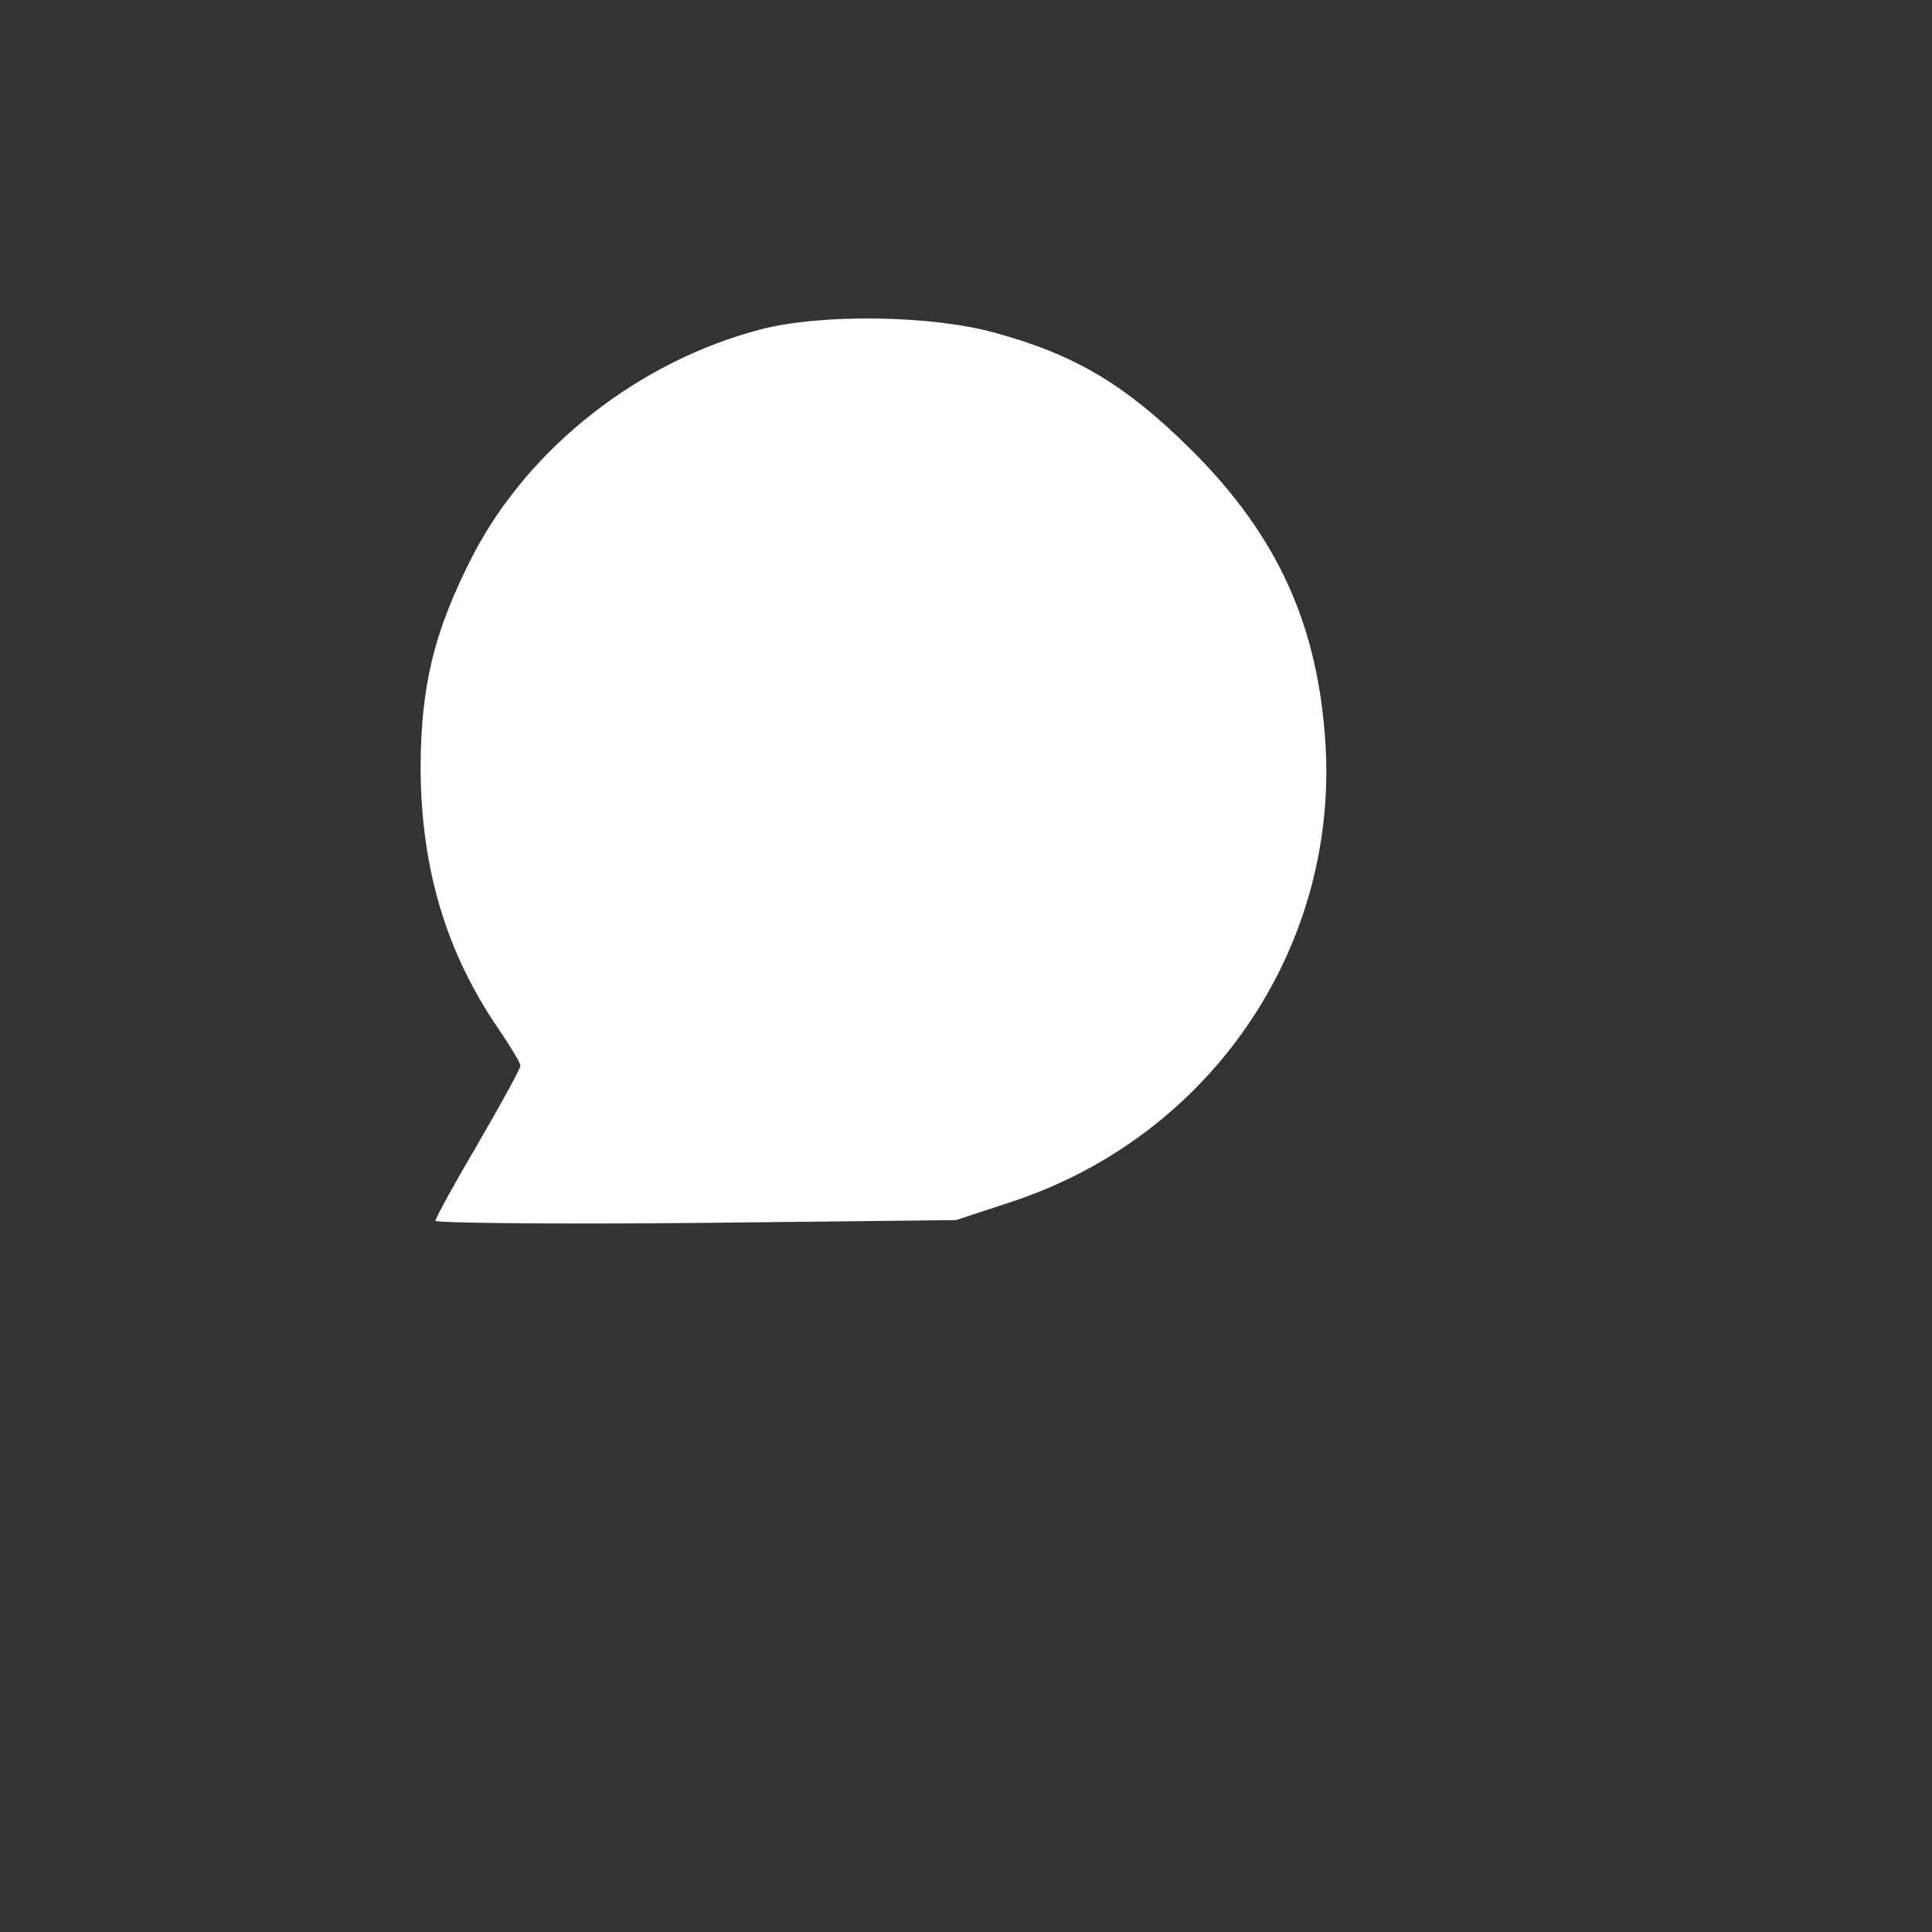 <?xml version="1.0" encoding="UTF-8" standalone="no"?>
<svg
   viewBox="0 0 24 24"
   width="24pt"
   height="24pt"
   version="1.1"
   id="svg429"
   sodipodi:docname="hq.svg"
   xml:space="preserve"
   inkscape:version="1.2.2 (732a01da63, 2022-12-09)"
   inkscape:export-filename="hq.svg"
   inkscape:export-xdpi="96"
   inkscape:export-ydpi="96"
   xmlns:inkscape="http://www.inkscape.org/namespaces/inkscape"
   xmlns:sodipodi="http://sodipodi.sourceforge.net/DTD/sodipodi-0.dtd"
   xmlns="http://www.w3.org/2000/svg"
   xmlns:svg="http://www.w3.org/2000/svg"><rect x="0" y="0" width="24" height="24" fill="#333333" stroke="none"/><defs
     id="defs433" /><sodipodi:namedview
     id="namedview431"
     pagecolor="#ffffff"
     bordercolor="#000000"
     borderopacity="0.25"
     inkscape:showpageshadow="2"
     inkscape:pageopacity="0.0"
     inkscape:pagecheckerboard="0"
     inkscape:deskcolor="#d1d1d1"
     inkscape:document-units="pt"
     showgrid="false"
     inkscape:zoom="8.9382717"
     inkscape:cx="-14.656077"
     inkscape:cy="13.313536"
     inkscape:window-width="1920"
     inkscape:window-height="974"
     inkscape:window-x="-11"
     inkscape:window-y="1609"
     inkscape:window-maximized="1"
     inkscape:current-layer="svg429" /><g
     transform="matrix(0.011,0,0,-0.011,-95.12,20.262)"
     fill="#000000"
     stroke="none"
     id="g568"><path
       d="m 9506.927,1470.192 c -138.354,-35.988 -262.313,-133.556 -325.492,-255.115 -43.986,-85.572 -59.18,-147.951 -59.18,-242.32 0.8,-111.963 28.79,-206.332 87.971,-292.703 13.595,-19.993 24.792,-38.387 24.792,-41.586 0,-3.199 -21.593,-42.386 -47.984,-87.971 -26.391,-44.785 -47.984,-83.972 -47.984,-87.171 0,-2.399 131.956,-3.999 294.303,-2.399 l 293.503,3.199 65.578,21.593 c 221.527,74.375 364.679,283.906 351.884,513.43 -7.998,135.955 -53.583,237.521 -152.75,335.889 -72.776,71.976 -129.557,106.365 -220.727,131.156 -71.176,19.993 -195.935,21.593 -263.913,3.999 z"
       id="path566"
       style="fill:#ffffff;stroke-width:0.8" /></g></svg>
